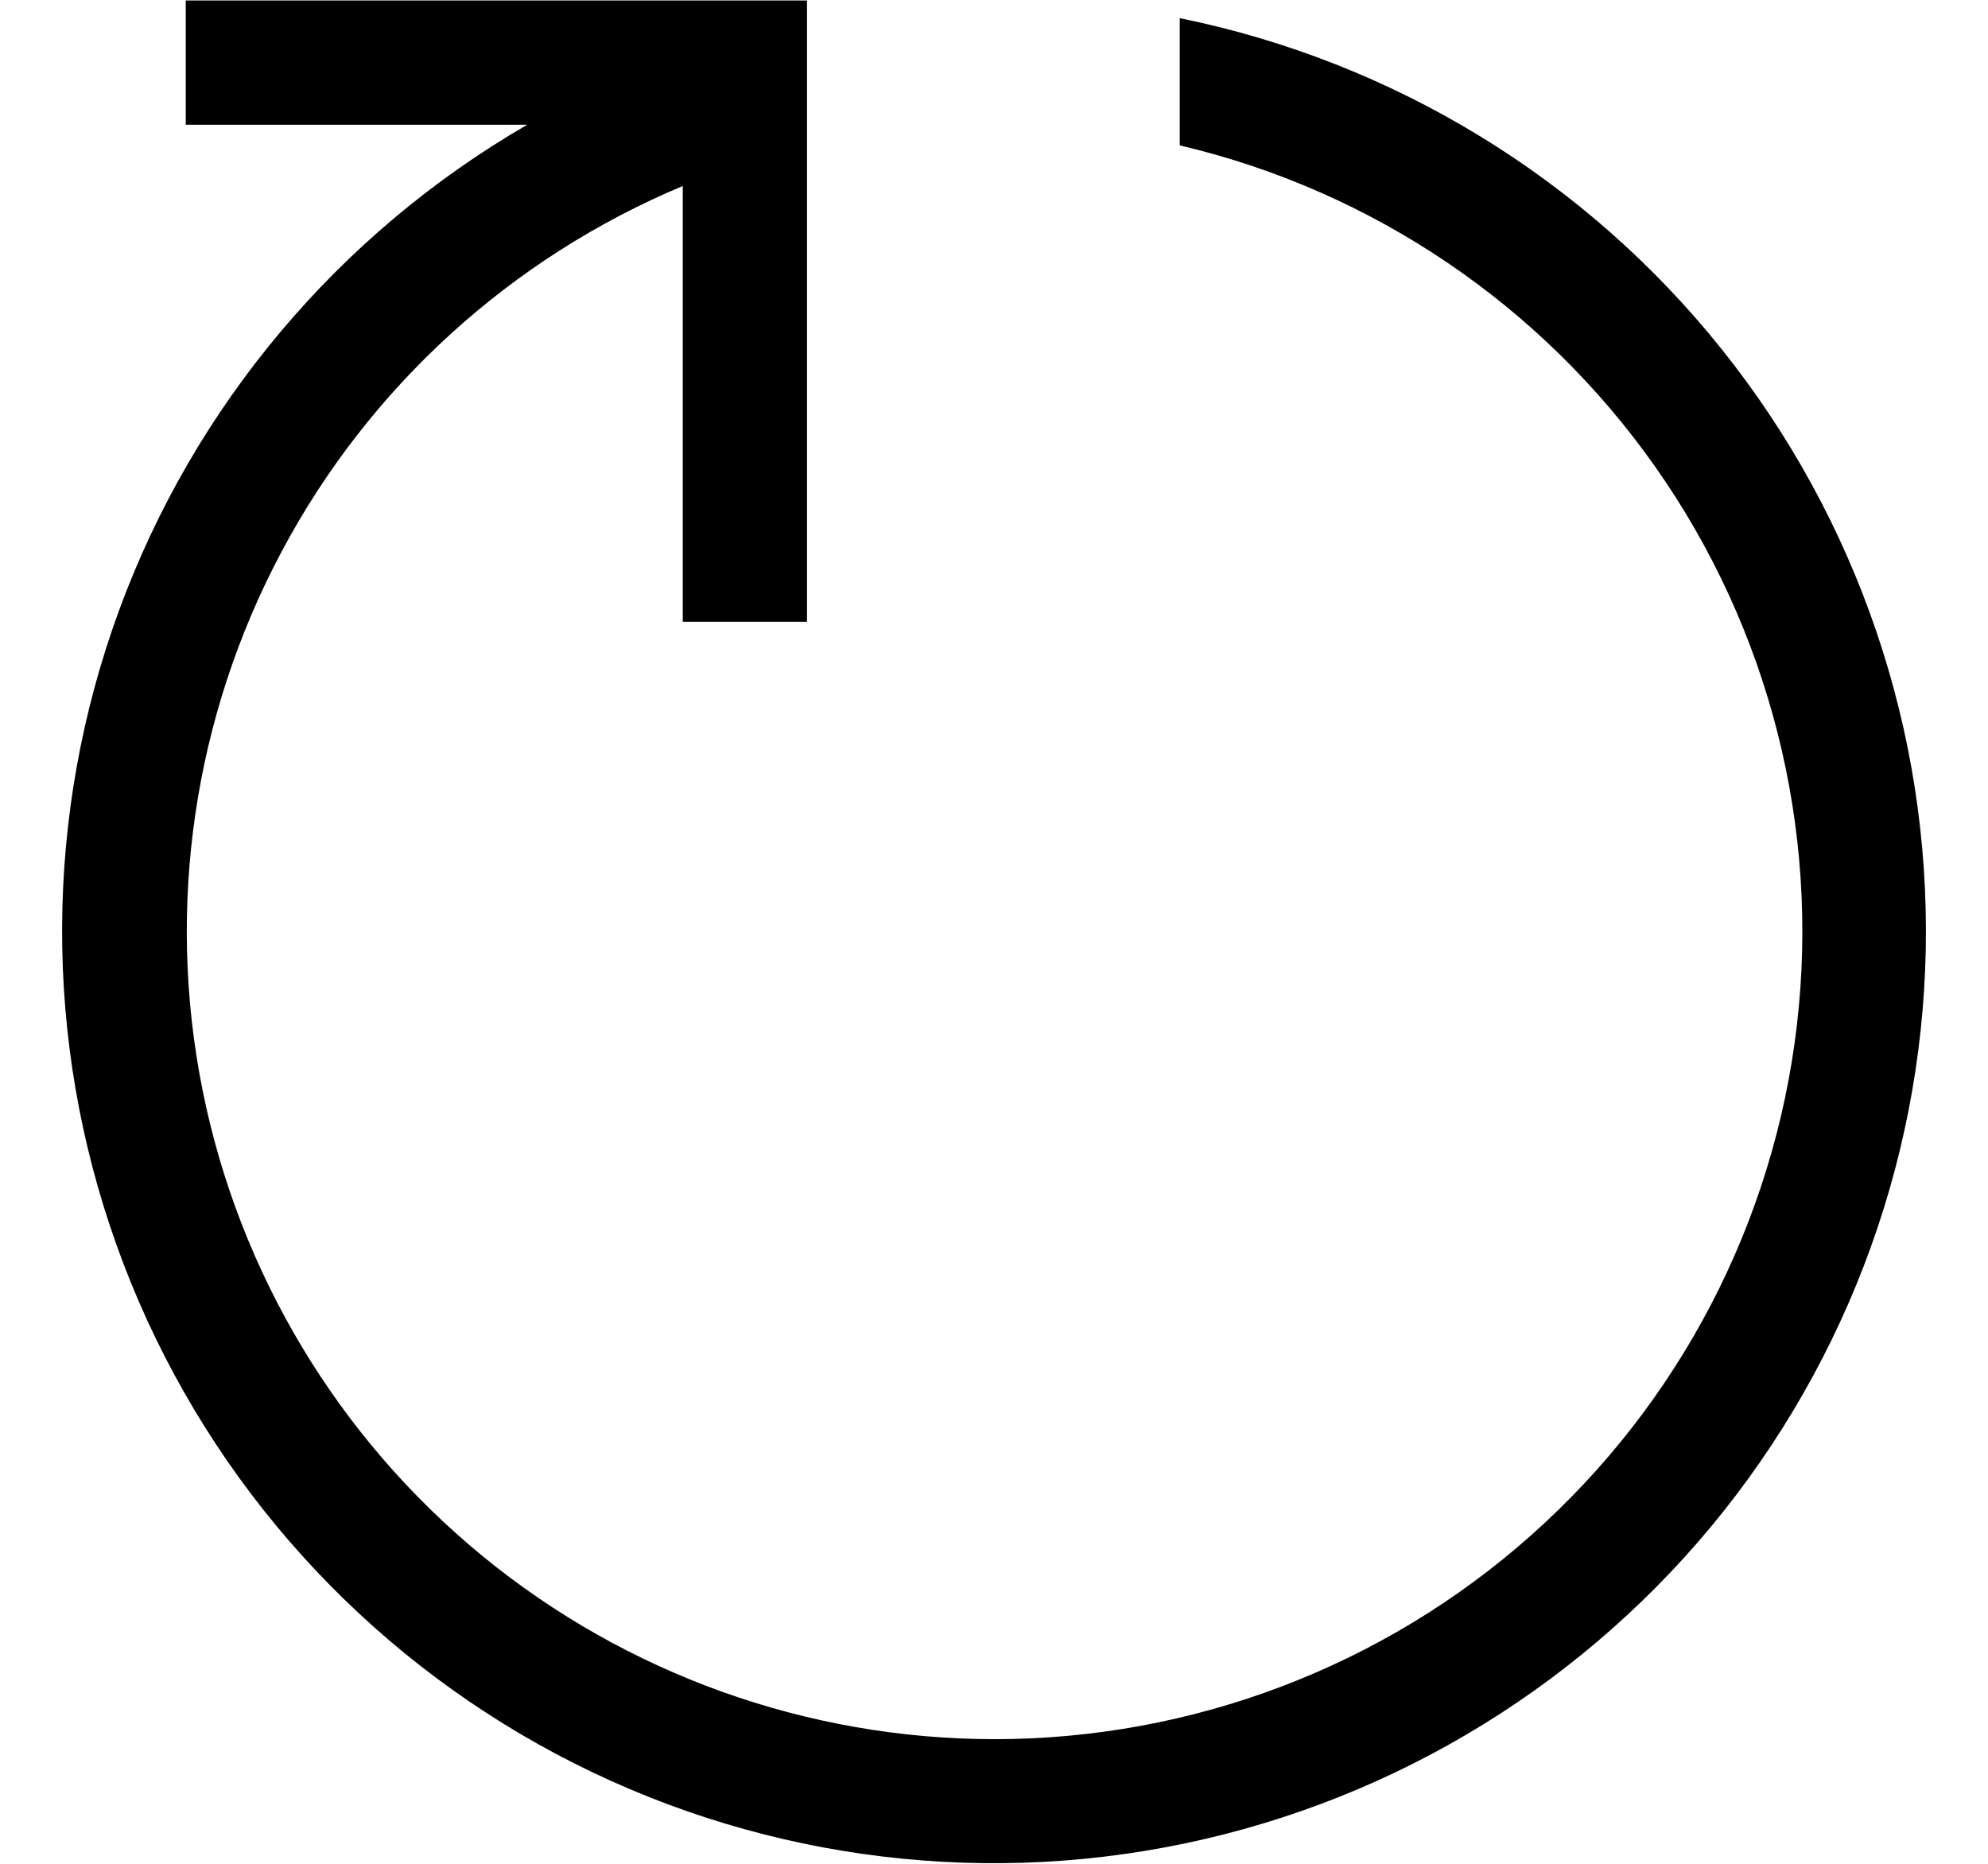 <svg width="16" height="15" viewBox="0 0 16 15" fill="inherit" xmlns="http://www.w3.org/2000/svg">
<path d="M1.495 0.004H6.495V5.004H5.495V1.497C4.11 2.077 2.968 3.118 2.264 4.444C1.559 5.77 1.335 7.3 1.63 8.772C1.925 10.245 2.721 11.569 3.882 12.522C5.043 13.474 6.498 13.995 7.999 13.997C9.594 13.998 11.134 13.414 12.325 12.354C13.517 11.294 14.277 9.834 14.462 8.25C14.647 6.666 14.243 5.069 13.327 3.764C12.411 2.459 11.048 1.535 9.495 1.17V0.146C11.215 0.496 12.757 1.437 13.854 2.807C14.951 4.176 15.533 5.887 15.499 7.641C15.465 9.395 14.817 11.082 13.668 12.408C12.518 13.733 10.941 14.614 9.209 14.897C7.478 15.18 5.702 14.847 4.19 13.956C2.679 13.065 1.528 11.672 0.938 10.02C0.347 8.367 0.354 6.561 0.958 4.913C1.562 3.266 2.725 1.883 4.243 1.004H1.495V0.004Z" fill="inherit"/>
</svg>

